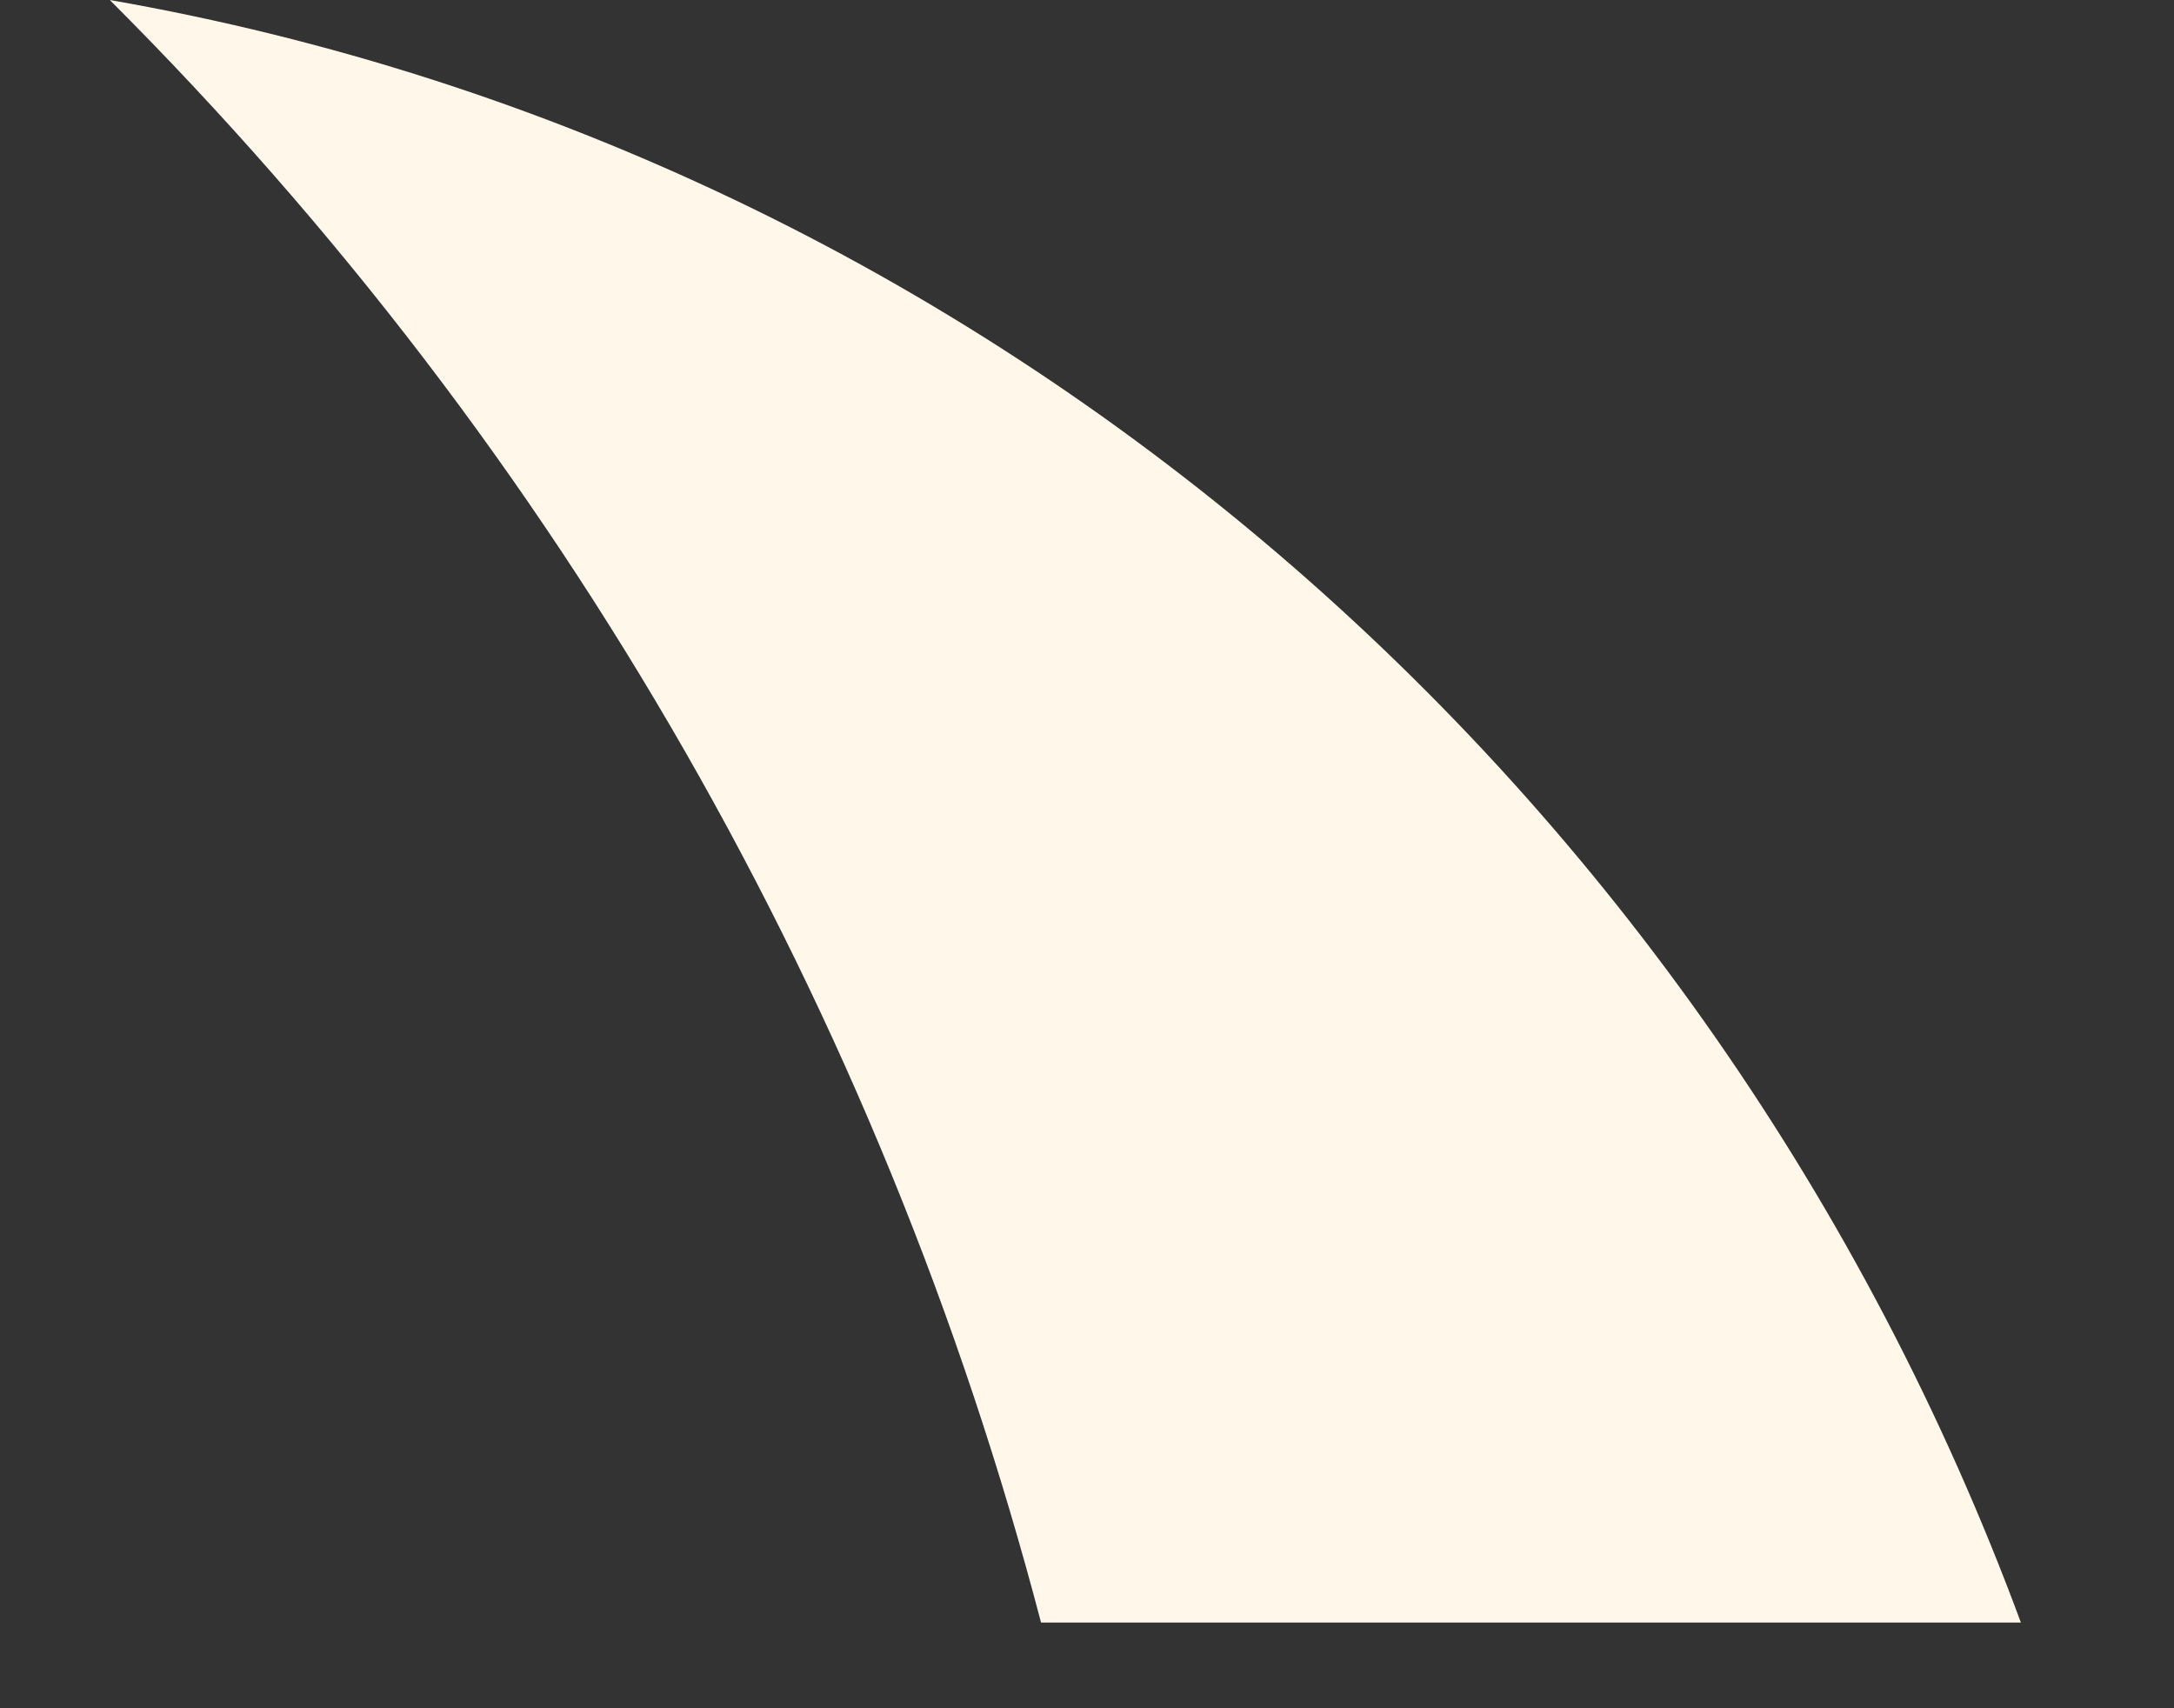 <?xml version="1.0" encoding="UTF-8" standalone="no"?><svg width='14' height='11' viewBox='0 0 14 11' fill='none' xmlns='http://www.w3.org/2000/svg'>
<rect x="0" y="0" width="14" height="11" fill="#333333" stroke="none"/>
<path d='M13.014 10.448C11.012 5.04 6.362 0.987 0.707 0C3.62 2.91 5.671 6.506 6.704 10.448H13.014Z' fill='#FFF7E9'/>
</svg>
